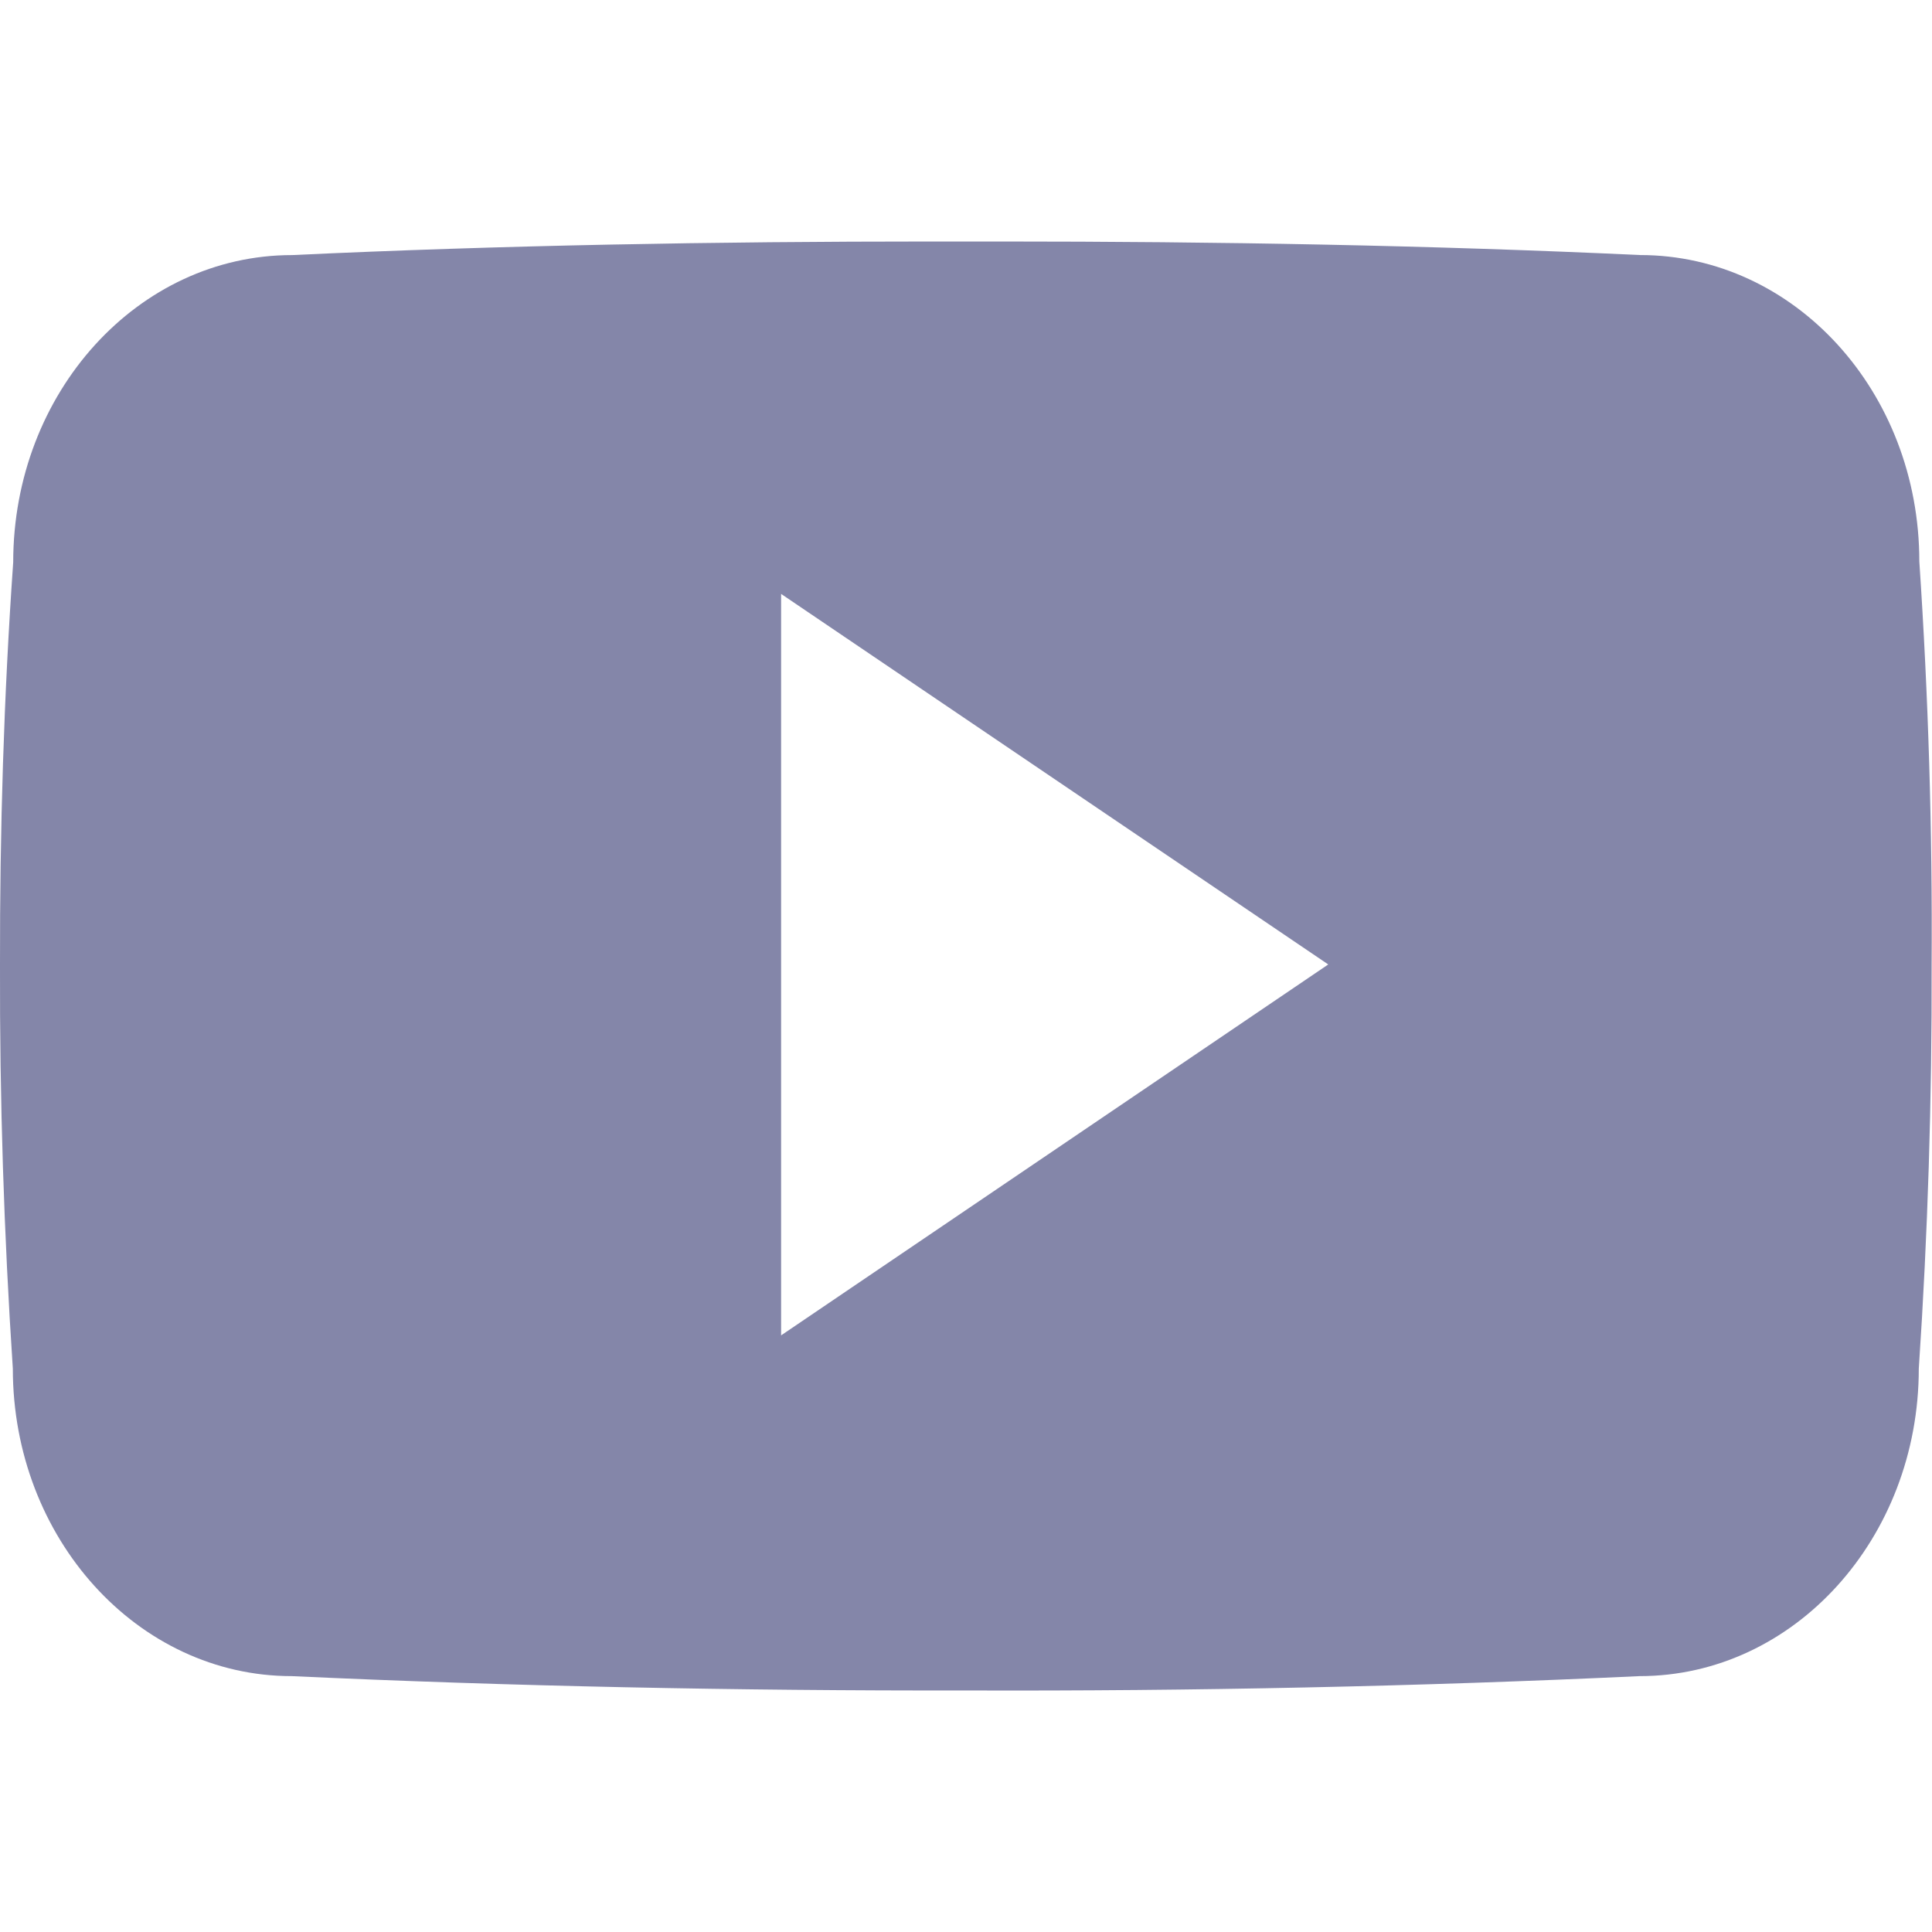 <svg width="512" height="512" viewBox="0 0 512 512" fill="none" xmlns="http://www.w3.org/2000/svg">
<g clip-path="url(#clip0_138_4)">
<path d="M508.64 148.79C508.64 103.79 475.54 67.59 434.64 67.59C379.24 65 322.74 64 265 64H247C189.4 64 132.8 65 77.4 67.6C36.6 67.6 3.5 104 3.5 149C1 184.59 -0.06 220.19 -2.24356e-05 255.79C-0.1 291.39 1.033 327.023 3.4 362.69C3.4 407.69 36.5 444.19 77.3 444.19C135.5 446.89 195.2 448.09 255.9 447.99C316.7 448.19 376.233 446.923 434.5 444.19C475.4 444.19 508.5 407.69 508.5 362.69C510.9 326.99 512 291.39 511.9 255.69C512.127 220.09 511.04 184.457 508.64 148.79ZM207 353.89V157.39L352 255.59L207 353.89Z" fill="#8486A9"/>
</g>
<defs>
<clipPath id="clip0_138_4">
<rect width="512" height="512" fill="white"/>
</clipPath>
</defs>
</svg>
